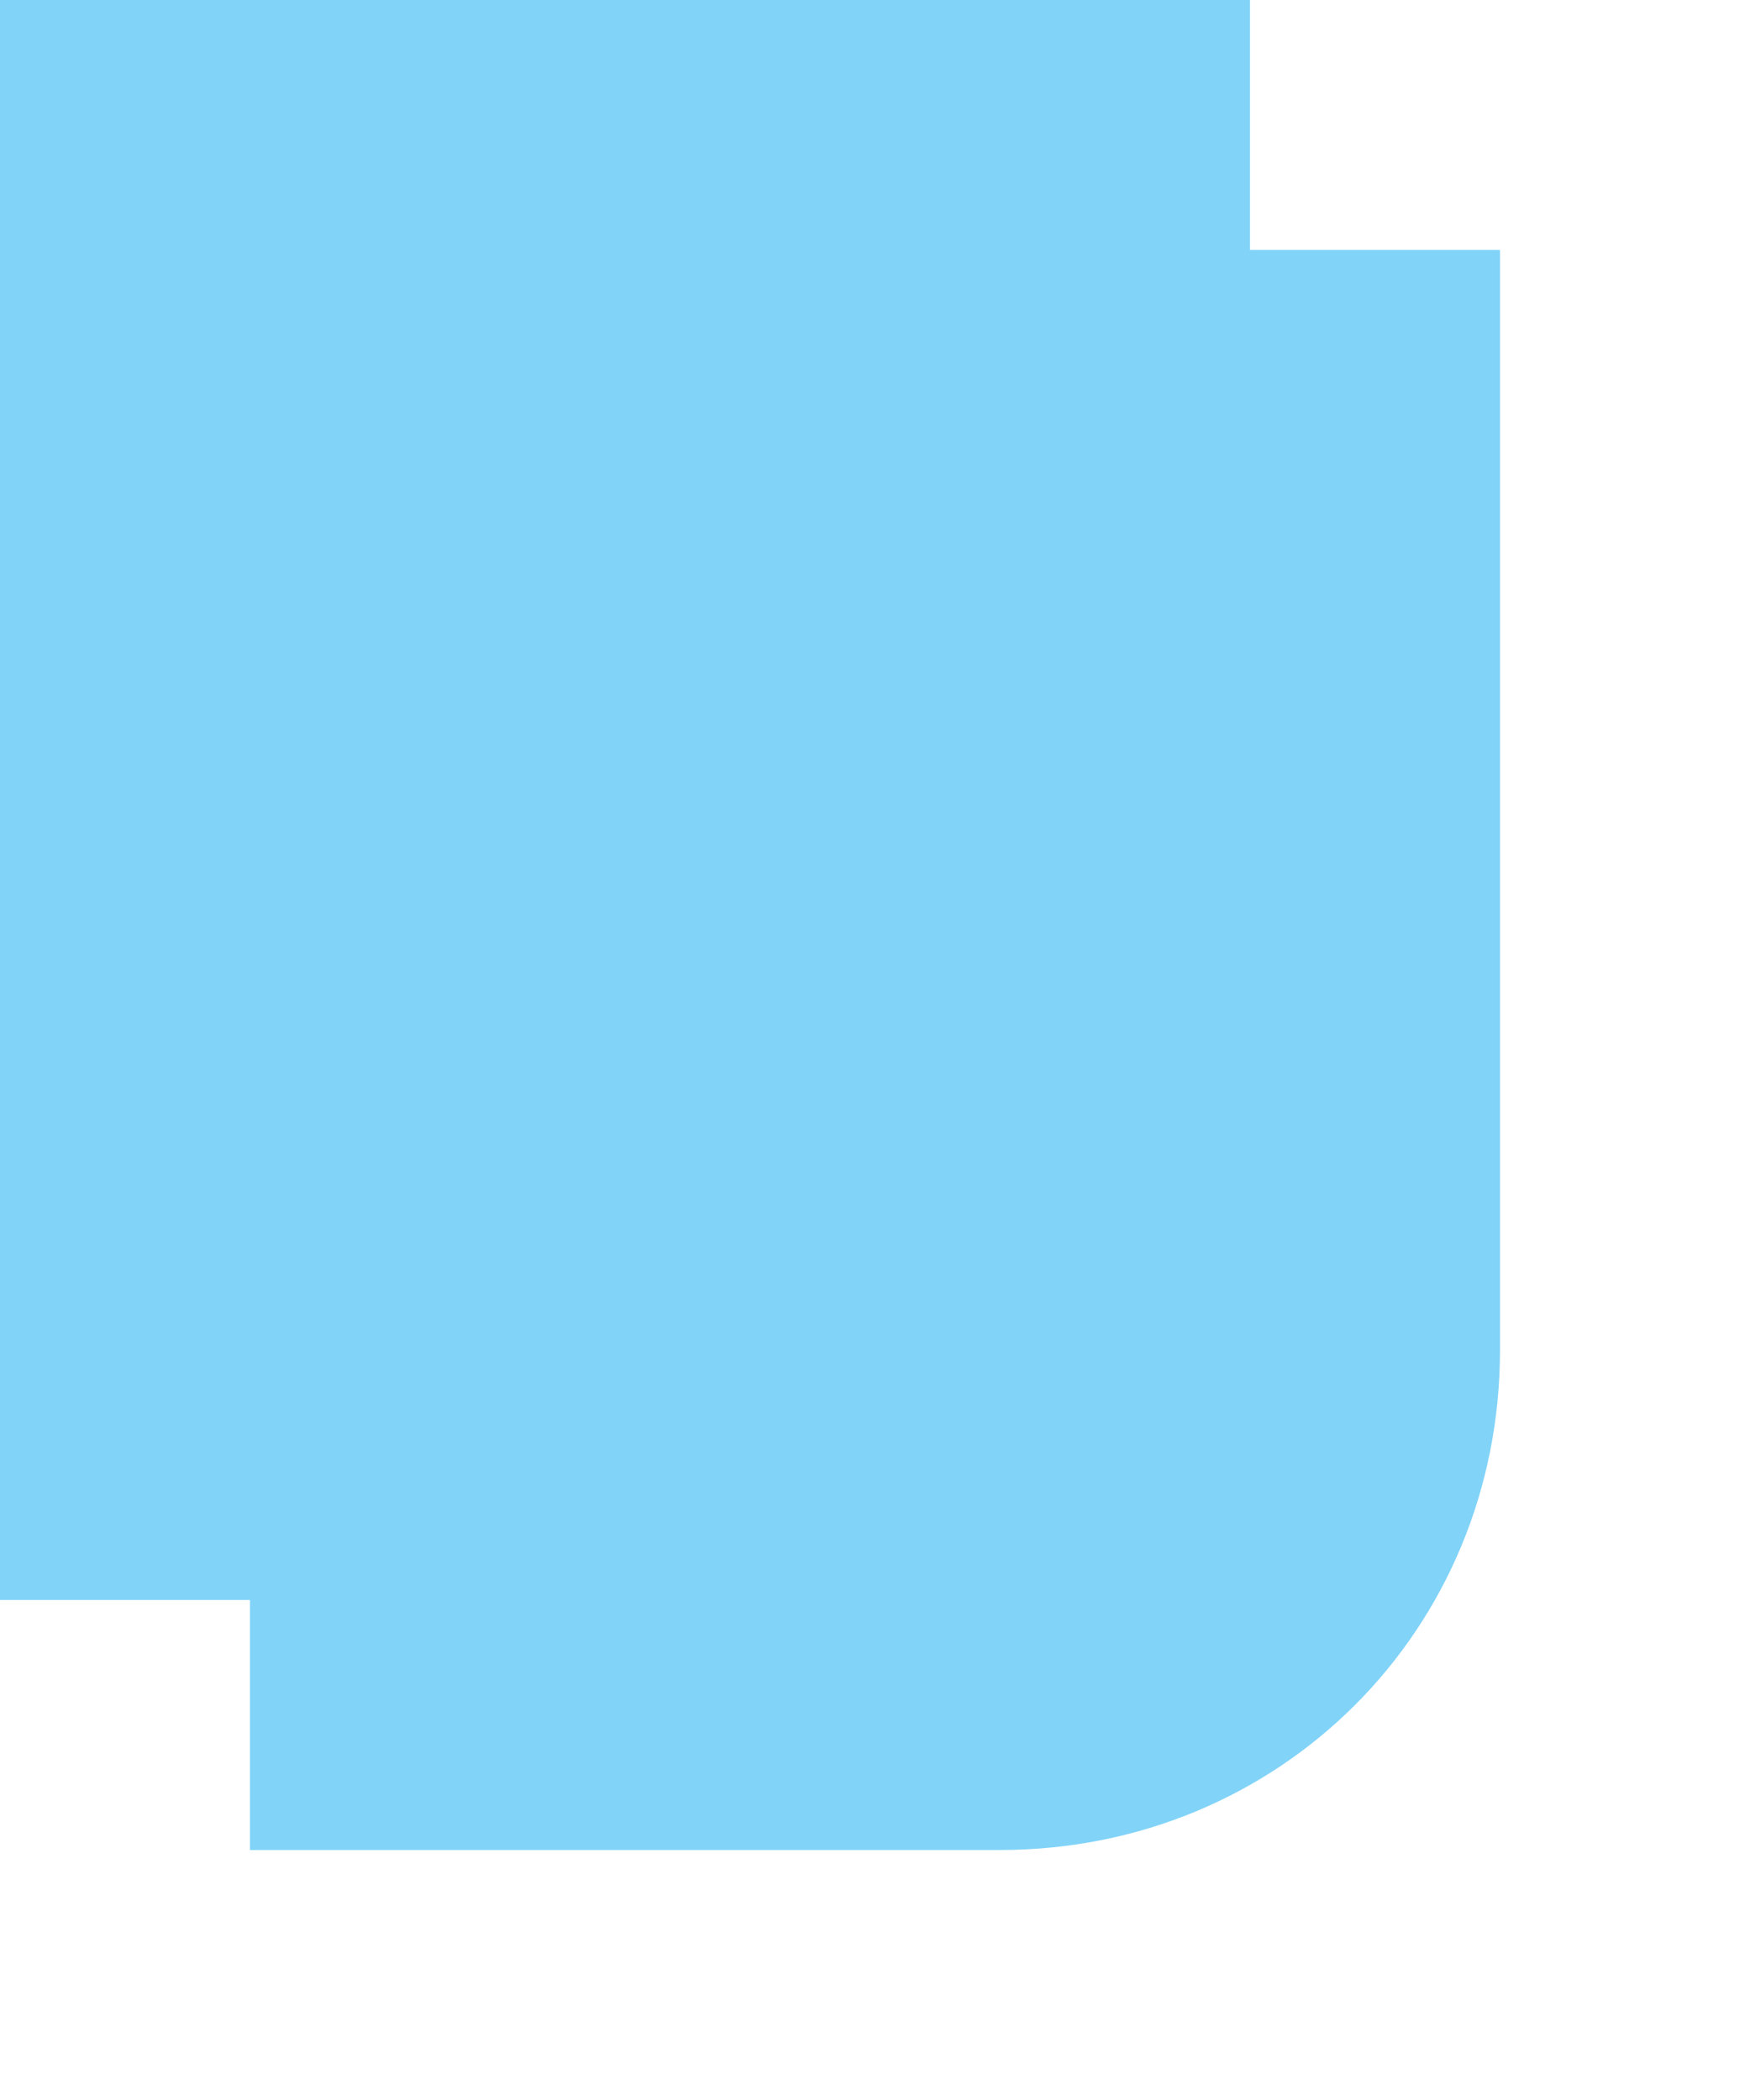 ﻿<?xml version="1.0" encoding="utf-8"?>
<svg version="1.1" xmlns:xlink="http://www.w3.org/1999/xlink" width="35px" height="42px" xmlns="http://www.w3.org/2000/svg">
  <defs>
    <filter x="301px" y="558px" width="35px" height="42px" filterUnits="userSpaceOnUse" id="filter210">
      <feOffset dx="5" dy="5" in="SourceAlpha" result="shadowOffsetInner" />
      <feGaussianBlur stdDeviation="2.5" in="shadowOffsetInner" result="shadowGaussian" />
      <feComposite in2="shadowGaussian" operator="atop" in="SourceAlpha" result="shadowComposite" />
      <feColorMatrix type="matrix" values="0 0 0 0 0  0 0 0 0 0  0 0 0 0 0  0 0 0 0.349 0  " in="shadowComposite" />
    </filter>
    <g id="widget211">
      <path d="M 0 32  L 0 0  L 25 0  L 25 14.8  L 25 22  C 25 27.6  20.6 32  15 32  L 0 32  Z " fill-rule="nonzero" fill="#81d3f8" stroke="none" transform="matrix(1 0 0 1 301 558 )" />
    </g>
  </defs>
  <g transform="matrix(1 0 0 1 -301 -558 )">
    <use xlink:href="#widget211" filter="url(#filter210)" />
    <use xlink:href="#widget211" />
  </g>
</svg>